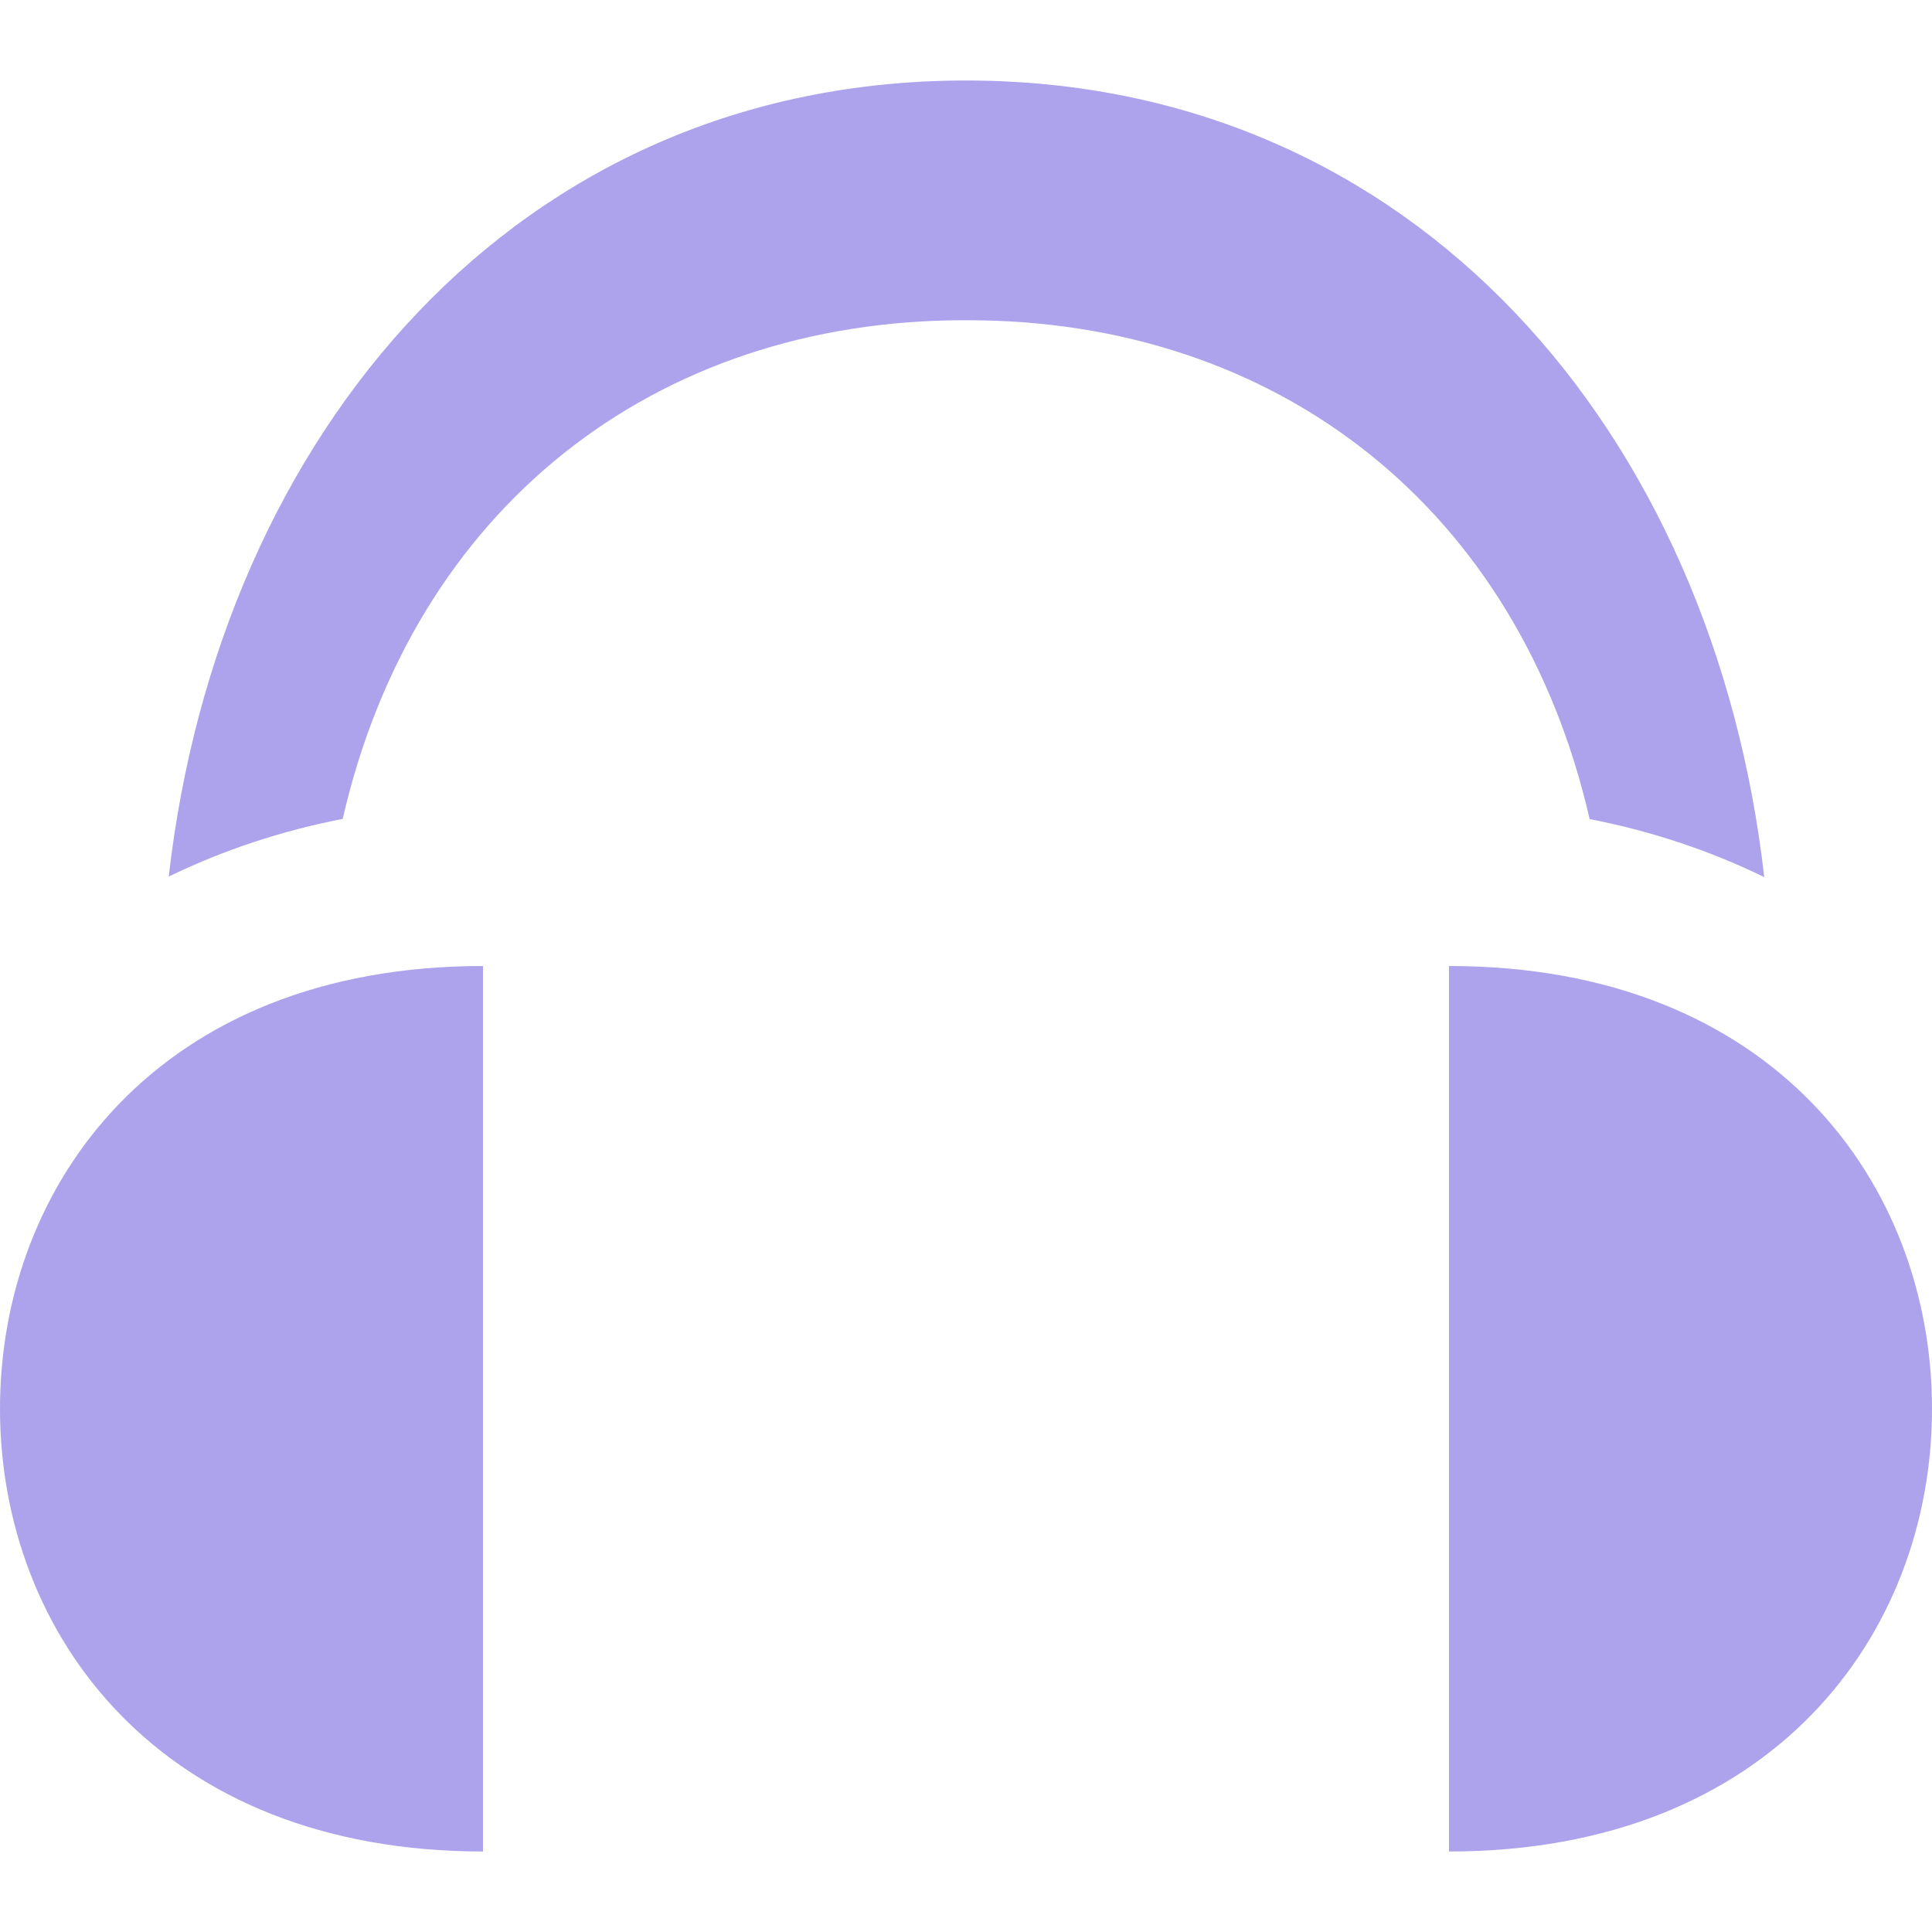 <svg width="24" height="24" viewBox="0 0 24 24" fill="none" xmlns="http://www.w3.org/2000/svg">
<path d="M6 23V12C1.964 12 0 14.715 0 17.5C0 20.307 1.995 23 6 23ZM24 17.5C24 14.715 22.036 12 18 12V23C22.005 23 24 20.307 24 17.5ZM12 3.978C8.121 3.97 5.139 6.327 4.257 10.173C3.506 10.318 2.778 10.558 2.096 10.889C2.725 5.388 6.415 1 12 1C17.589 1 21.29 5.389 21.916 10.896C21.232 10.562 20.501 10.321 19.747 10.175C18.866 6.325 15.88 3.97 12 3.978V3.978Z" fill="#ADA3EC"/>
</svg>
